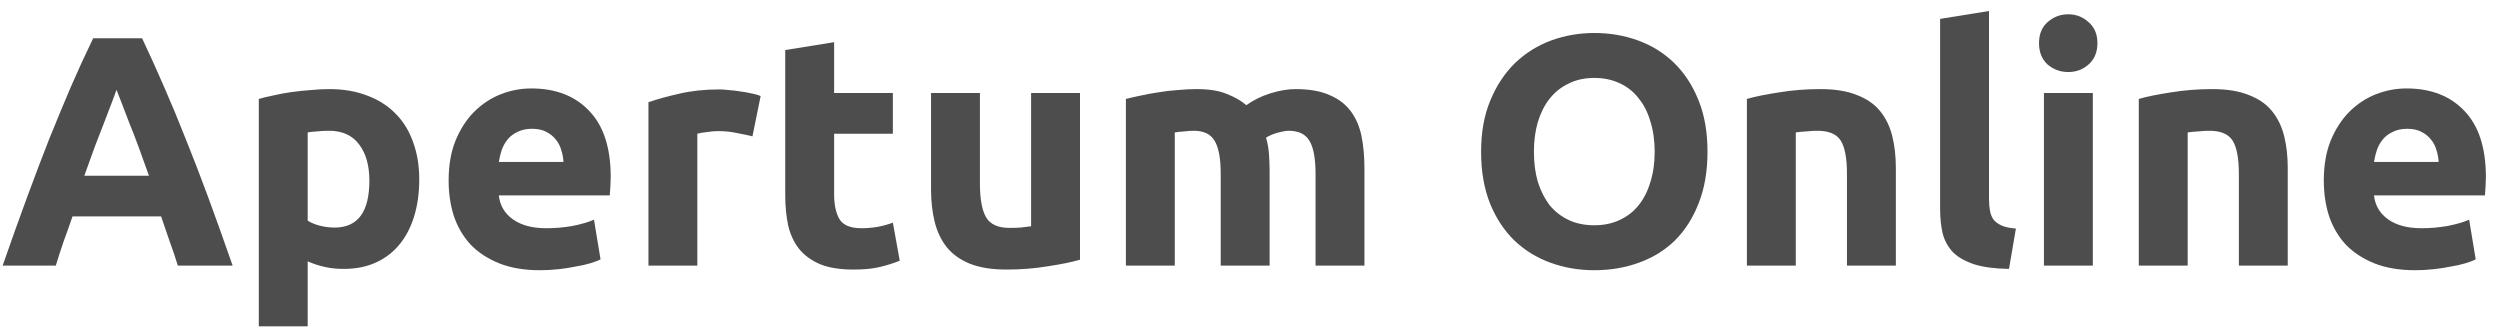 <svg width="160" height="21" viewBox="0 0 160 21" fill="none" xmlns="http://www.w3.org/2000/svg">
<path d="M11.382 17C11.228 16.496 11.053 15.978 10.857 15.446C10.675 14.914 10.493 14.382 10.311 13.85H4.641C4.459 14.382 4.27 14.914 4.074 15.446C3.892 15.978 3.724 16.496 3.57 17H0.168C0.714 15.432 1.232 13.983 1.722 12.653C2.212 11.323 2.688 10.07 3.15 8.894C3.626 7.718 4.088 6.605 4.536 5.555C4.998 4.491 5.474 3.455 5.964 2.447H9.093C9.569 3.455 10.038 4.491 10.5 5.555C10.962 6.605 11.424 7.718 11.886 8.894C12.362 10.07 12.845 11.323 13.335 12.653C13.825 13.983 14.343 15.432 14.889 17H11.382ZM7.455 5.744C7.385 5.954 7.28 6.241 7.14 6.605C7 6.969 6.839 7.389 6.657 7.865C6.475 8.341 6.272 8.866 6.048 9.44C5.838 10.014 5.621 10.616 5.397 11.246H9.534C9.31 10.616 9.093 10.014 8.883 9.44C8.673 8.866 8.47 8.341 8.274 7.865C8.092 7.389 7.931 6.969 7.791 6.605C7.651 6.241 7.539 5.954 7.455 5.744Z" fill="#333333" fill-opacity="0.87"/>
<path d="M23.64 11.561C23.64 10.595 23.423 9.825 22.989 9.251C22.555 8.663 21.911 8.369 21.057 8.369C20.777 8.369 20.518 8.383 20.28 8.411C20.042 8.425 19.846 8.446 19.692 8.474V14.123C19.888 14.249 20.14 14.354 20.448 14.438C20.77 14.522 21.092 14.564 21.414 14.564C22.898 14.564 23.64 13.563 23.64 11.561ZM26.832 11.477C26.832 12.331 26.727 13.108 26.517 13.808C26.307 14.508 25.999 15.11 25.593 15.614C25.187 16.118 24.683 16.51 24.081 16.79C23.479 17.07 22.786 17.21 22.002 17.21C21.568 17.21 21.162 17.168 20.784 17.084C20.406 17 20.042 16.881 19.692 16.727V20.885H16.563V6.332C16.843 6.248 17.165 6.171 17.529 6.101C17.893 6.017 18.271 5.947 18.663 5.891C19.069 5.835 19.475 5.793 19.881 5.765C20.301 5.723 20.7 5.702 21.078 5.702C21.988 5.702 22.8 5.842 23.514 6.122C24.228 6.388 24.83 6.773 25.32 7.277C25.81 7.767 26.181 8.369 26.433 9.083C26.699 9.797 26.832 10.595 26.832 11.477Z" fill="#333333" fill-opacity="0.87"/>
<path d="M28.712 11.561C28.712 10.581 28.859 9.727 29.153 8.999C29.461 8.257 29.86 7.641 30.35 7.151C30.84 6.661 31.4 6.29 32.03 6.038C32.674 5.786 33.332 5.66 34.004 5.66C35.572 5.66 36.811 6.143 37.721 7.109C38.631 8.061 39.086 9.468 39.086 11.33C39.086 11.512 39.079 11.715 39.065 11.939C39.051 12.149 39.037 12.338 39.023 12.506H31.925C31.995 13.15 32.296 13.661 32.828 14.039C33.36 14.417 34.074 14.606 34.97 14.606C35.544 14.606 36.104 14.557 36.65 14.459C37.21 14.347 37.665 14.214 38.015 14.06L38.435 16.601C38.267 16.685 38.043 16.769 37.763 16.853C37.483 16.937 37.168 17.007 36.818 17.063C36.482 17.133 36.118 17.189 35.726 17.231C35.334 17.273 34.942 17.294 34.55 17.294C33.556 17.294 32.688 17.147 31.946 16.853C31.218 16.559 30.609 16.16 30.119 15.656C29.643 15.138 29.286 14.529 29.048 13.829C28.824 13.129 28.712 12.373 28.712 11.561ZM36.062 10.364C36.048 10.098 35.999 9.839 35.915 9.587C35.845 9.335 35.726 9.111 35.558 8.915C35.404 8.719 35.201 8.558 34.949 8.432C34.711 8.306 34.41 8.243 34.046 8.243C33.696 8.243 33.395 8.306 33.143 8.432C32.891 8.544 32.681 8.698 32.513 8.894C32.345 9.09 32.212 9.321 32.114 9.587C32.03 9.839 31.967 10.098 31.925 10.364H36.062Z" fill="#333333" fill-opacity="0.87"/>
<path d="M48.157 8.726C47.877 8.656 47.548 8.586 47.17 8.516C46.792 8.432 46.386 8.39 45.952 8.39C45.756 8.39 45.518 8.411 45.238 8.453C44.972 8.481 44.769 8.516 44.629 8.558V17H41.5V6.542C42.06 6.346 42.718 6.164 43.474 5.996C44.244 5.814 45.098 5.723 46.036 5.723C46.204 5.723 46.407 5.737 46.645 5.765C46.883 5.779 47.121 5.807 47.359 5.849C47.597 5.877 47.835 5.919 48.073 5.975C48.311 6.017 48.514 6.073 48.682 6.143L48.157 8.726Z" fill="#333333" fill-opacity="0.87"/>
<path d="M50.255 3.203L53.384 2.699V5.954H57.143V8.558H53.384V12.443C53.384 13.101 53.496 13.626 53.72 14.018C53.958 14.41 54.427 14.606 55.127 14.606C55.463 14.606 55.806 14.578 56.156 14.522C56.52 14.452 56.849 14.361 57.143 14.249L57.584 16.685C57.206 16.839 56.786 16.972 56.324 17.084C55.862 17.196 55.295 17.252 54.623 17.252C53.769 17.252 53.062 17.14 52.502 16.916C51.942 16.678 51.494 16.356 51.158 15.95C50.822 15.53 50.584 15.026 50.444 14.438C50.318 13.85 50.255 13.199 50.255 12.485V3.203Z" fill="#333333" fill-opacity="0.87"/>
<path d="M69.12 16.622C68.588 16.776 67.902 16.916 67.062 17.042C66.222 17.182 65.34 17.252 64.416 17.252C63.478 17.252 62.694 17.126 62.064 16.874C61.448 16.622 60.958 16.272 60.594 15.824C60.23 15.362 59.971 14.816 59.817 14.186C59.663 13.556 59.586 12.863 59.586 12.107V5.954H62.715V11.729C62.715 12.737 62.848 13.465 63.114 13.913C63.38 14.361 63.877 14.585 64.605 14.585C64.829 14.585 65.067 14.578 65.319 14.564C65.571 14.536 65.795 14.508 65.991 14.48V5.954H69.12V16.622Z" fill="#333333" fill-opacity="0.87"/>
<path d="M78.126 11.141C78.126 10.133 77.993 9.419 77.727 8.999C77.475 8.579 77.034 8.369 76.404 8.369C76.208 8.369 76.005 8.383 75.795 8.411C75.585 8.425 75.382 8.446 75.186 8.474V17H72.057V6.332C72.323 6.262 72.631 6.192 72.981 6.122C73.345 6.038 73.723 5.968 74.115 5.912C74.521 5.842 74.934 5.793 75.354 5.765C75.774 5.723 76.187 5.702 76.593 5.702C77.391 5.702 78.035 5.807 78.525 6.017C79.029 6.213 79.442 6.451 79.764 6.731C80.212 6.409 80.723 6.157 81.297 5.975C81.885 5.793 82.424 5.702 82.914 5.702C83.796 5.702 84.517 5.828 85.077 6.08C85.651 6.318 86.106 6.661 86.442 7.109C86.778 7.557 87.009 8.089 87.135 8.705C87.261 9.321 87.324 10.007 87.324 10.763V17H84.195V11.141C84.195 10.133 84.062 9.419 83.796 8.999C83.544 8.579 83.103 8.369 82.473 8.369C82.305 8.369 82.067 8.411 81.759 8.495C81.465 8.579 81.22 8.684 81.024 8.81C81.122 9.132 81.185 9.475 81.213 9.839C81.241 10.189 81.255 10.567 81.255 10.973V17H78.126V11.141Z" fill="#333333" fill-opacity="0.87"/>
<path d="M98.171 9.713C98.171 10.427 98.255 11.071 98.423 11.645C98.605 12.219 98.857 12.716 99.179 13.136C99.515 13.542 99.921 13.857 100.397 14.081C100.873 14.305 101.419 14.417 102.035 14.417C102.637 14.417 103.176 14.305 103.652 14.081C104.142 13.857 104.548 13.542 104.87 13.136C105.206 12.716 105.458 12.219 105.626 11.645C105.808 11.071 105.899 10.427 105.899 9.713C105.899 8.999 105.808 8.355 105.626 7.781C105.458 7.193 105.206 6.696 104.87 6.29C104.548 5.87 104.142 5.548 103.652 5.324C103.176 5.1 102.637 4.988 102.035 4.988C101.419 4.988 100.873 5.107 100.397 5.345C99.921 5.569 99.515 5.891 99.179 6.311C98.857 6.717 98.605 7.214 98.423 7.802C98.255 8.376 98.171 9.013 98.171 9.713ZM109.28 9.713C109.28 10.959 109.091 12.058 108.713 13.01C108.349 13.948 107.845 14.739 107.201 15.383C106.557 16.013 105.787 16.489 104.891 16.811C104.009 17.133 103.057 17.294 102.035 17.294C101.041 17.294 100.103 17.133 99.221 16.811C98.339 16.489 97.569 16.013 96.911 15.383C96.253 14.739 95.735 13.948 95.357 13.01C94.979 12.058 94.79 10.959 94.79 9.713C94.79 8.467 94.986 7.375 95.378 6.437C95.77 5.485 96.295 4.687 96.953 4.043C97.625 3.399 98.395 2.916 99.263 2.594C100.145 2.272 101.069 2.111 102.035 2.111C103.029 2.111 103.967 2.272 104.849 2.594C105.731 2.916 106.501 3.399 107.159 4.043C107.817 4.687 108.335 5.485 108.713 6.437C109.091 7.375 109.28 8.467 109.28 9.713Z" fill="#333333" fill-opacity="0.87"/>
<path d="M111.801 6.332C112.333 6.178 113.019 6.038 113.859 5.912C114.699 5.772 115.581 5.702 116.505 5.702C117.443 5.702 118.22 5.828 118.836 6.08C119.466 6.318 119.963 6.661 120.327 7.109C120.691 7.557 120.95 8.089 121.104 8.705C121.258 9.321 121.335 10.007 121.335 10.763V17H118.206V11.141C118.206 10.133 118.073 9.419 117.807 8.999C117.541 8.579 117.044 8.369 116.316 8.369C116.092 8.369 115.854 8.383 115.602 8.411C115.35 8.425 115.126 8.446 114.93 8.474V17H111.801V6.332Z" fill="#333333" fill-opacity="0.87"/>
<path d="M128.577 17.21C127.667 17.196 126.925 17.098 126.351 16.916C125.791 16.734 125.343 16.482 125.007 16.16C124.685 15.824 124.461 15.425 124.335 14.963C124.223 14.487 124.167 13.955 124.167 13.367V1.208L127.296 0.704V12.737C127.296 13.017 127.317 13.269 127.359 13.493C127.401 13.717 127.478 13.906 127.59 14.06C127.716 14.214 127.891 14.34 128.115 14.438C128.339 14.536 128.64 14.599 129.018 14.627L128.577 17.21Z" fill="#333333" fill-opacity="0.87"/>
<path d="M133.941 17H130.812V5.954H133.941V17ZM134.235 2.762C134.235 3.336 134.046 3.791 133.668 4.127C133.304 4.449 132.87 4.61 132.366 4.61C131.862 4.61 131.421 4.449 131.043 4.127C130.679 3.791 130.497 3.336 130.497 2.762C130.497 2.188 130.679 1.74 131.043 1.418C131.421 1.082 131.862 0.914 132.366 0.914C132.87 0.914 133.304 1.082 133.668 1.418C134.046 1.74 134.235 2.188 134.235 2.762Z" fill="#333333" fill-opacity="0.87"/>
<path d="M136.882 6.332C137.414 6.178 138.1 6.038 138.94 5.912C139.78 5.772 140.662 5.702 141.586 5.702C142.524 5.702 143.301 5.828 143.917 6.08C144.547 6.318 145.044 6.661 145.408 7.109C145.772 7.557 146.031 8.089 146.185 8.705C146.339 9.321 146.416 10.007 146.416 10.763V17H143.287V11.141C143.287 10.133 143.154 9.419 142.888 8.999C142.622 8.579 142.125 8.369 141.397 8.369C141.173 8.369 140.935 8.383 140.683 8.411C140.431 8.425 140.207 8.446 140.011 8.474V17H136.882V6.332Z" fill="#333333" fill-opacity="0.87"/>
<path d="M148.723 11.561C148.723 10.581 148.87 9.727 149.164 8.999C149.472 8.257 149.871 7.641 150.361 7.151C150.851 6.661 151.411 6.29 152.041 6.038C152.685 5.786 153.343 5.66 154.015 5.66C155.583 5.66 156.822 6.143 157.732 7.109C158.642 8.061 159.097 9.468 159.097 11.33C159.097 11.512 159.09 11.715 159.076 11.939C159.062 12.149 159.048 12.338 159.034 12.506H151.936C152.006 13.15 152.307 13.661 152.839 14.039C153.371 14.417 154.085 14.606 154.981 14.606C155.555 14.606 156.115 14.557 156.661 14.459C157.221 14.347 157.676 14.214 158.026 14.06L158.446 16.601C158.278 16.685 158.054 16.769 157.774 16.853C157.494 16.937 157.179 17.007 156.829 17.063C156.493 17.133 156.129 17.189 155.737 17.231C155.345 17.273 154.953 17.294 154.561 17.294C153.567 17.294 152.699 17.147 151.957 16.853C151.229 16.559 150.62 16.16 150.13 15.656C149.654 15.138 149.297 14.529 149.059 13.829C148.835 13.129 148.723 12.373 148.723 11.561ZM156.073 10.364C156.059 10.098 156.01 9.839 155.926 9.587C155.856 9.335 155.737 9.111 155.569 8.915C155.415 8.719 155.212 8.558 154.96 8.432C154.722 8.306 154.421 8.243 154.057 8.243C153.707 8.243 153.406 8.306 153.154 8.432C152.902 8.544 152.692 8.698 152.524 8.894C152.356 9.09 152.223 9.321 152.125 9.587C152.041 9.839 151.978 10.098 151.936 10.364H156.073Z" fill="#333333" fill-opacity="0.87"/>
</svg>
